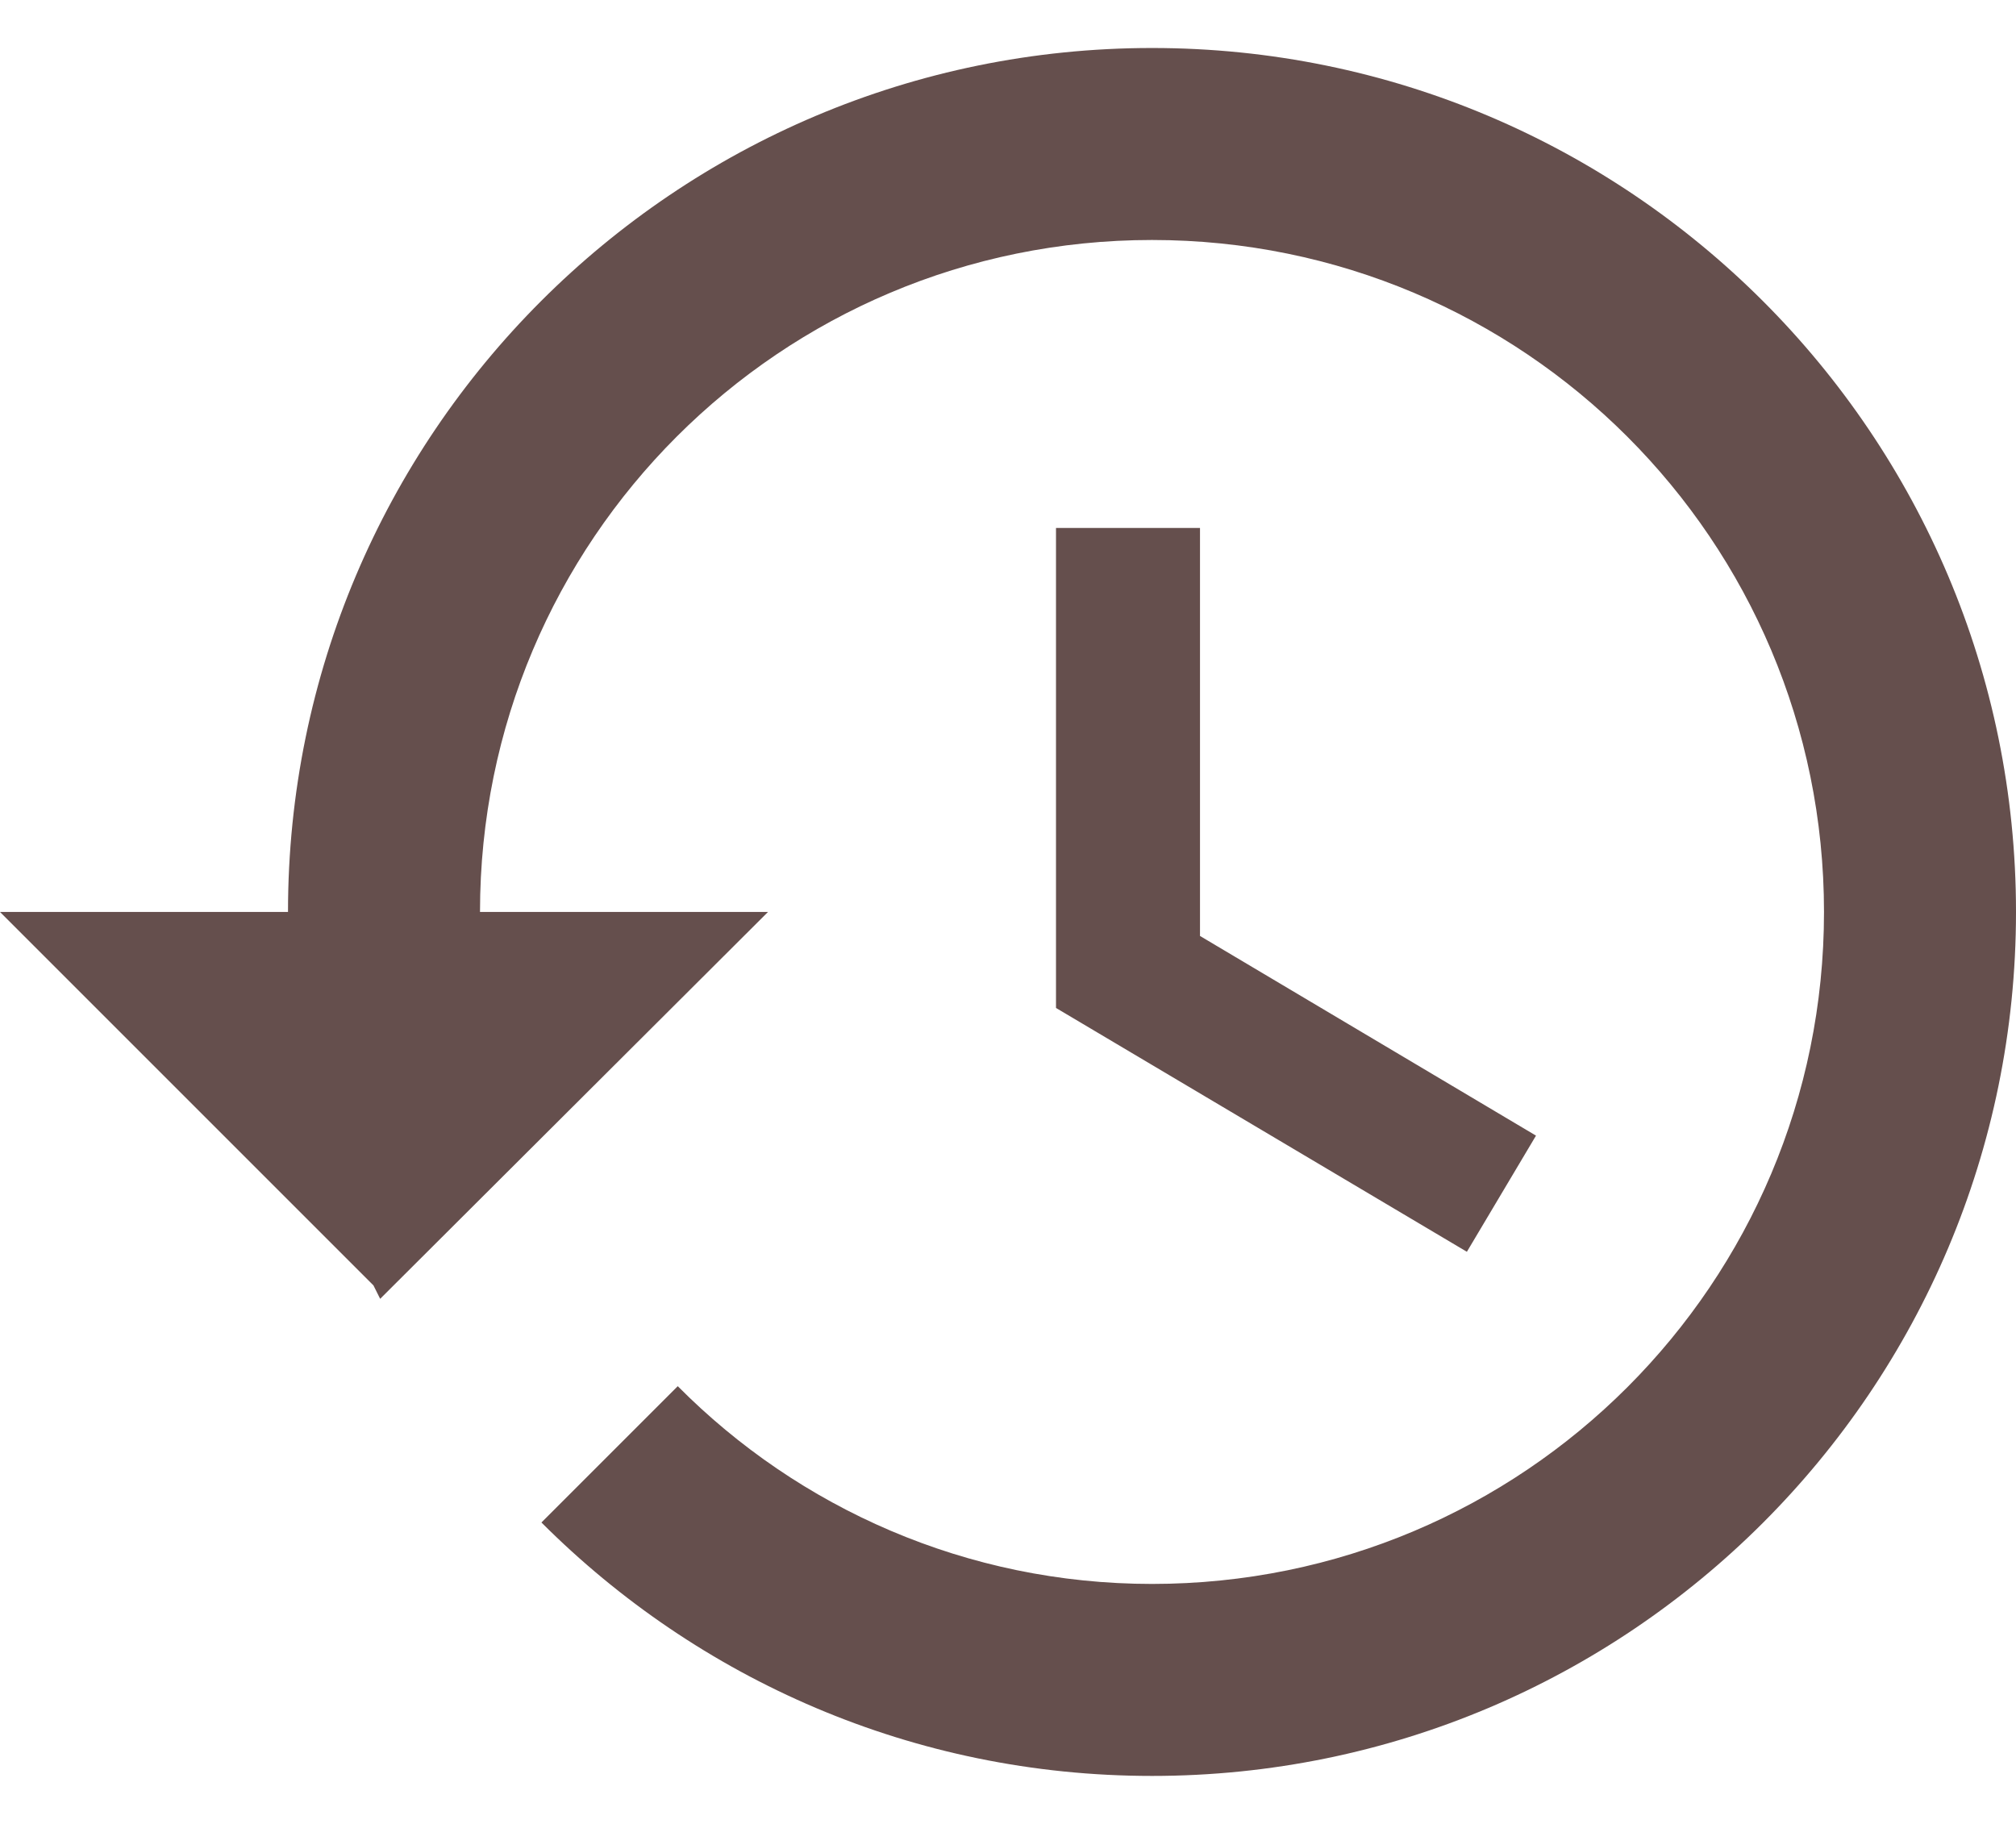 <svg width="21" height="19" viewBox="0 0 21 19" fill="none" xmlns="http://www.w3.org/2000/svg">
<path d="M12 0.5C7.03 0.5 3 4.53 3 9.5H0L3.89 13.39L3.96 13.53L8 9.5H5C5 5.63 8.13 2.5 12 2.5C15.87 2.5 19 5.63 19 9.5C19 13.37 15.87 16.5 12 16.5C10.07 16.5 8.32 15.71 7.06 14.44L5.64 15.86C7.27 17.49 9.51 18.5 12 18.5C16.97 18.5 21 14.47 21 9.5C21 4.53 16.97 0.5 12 0.5ZM11 5.5V10.5L15.28 13.04L16 11.83L12.5 9.75V5.5H11Z" fill="#654F4D"/>
</svg>
